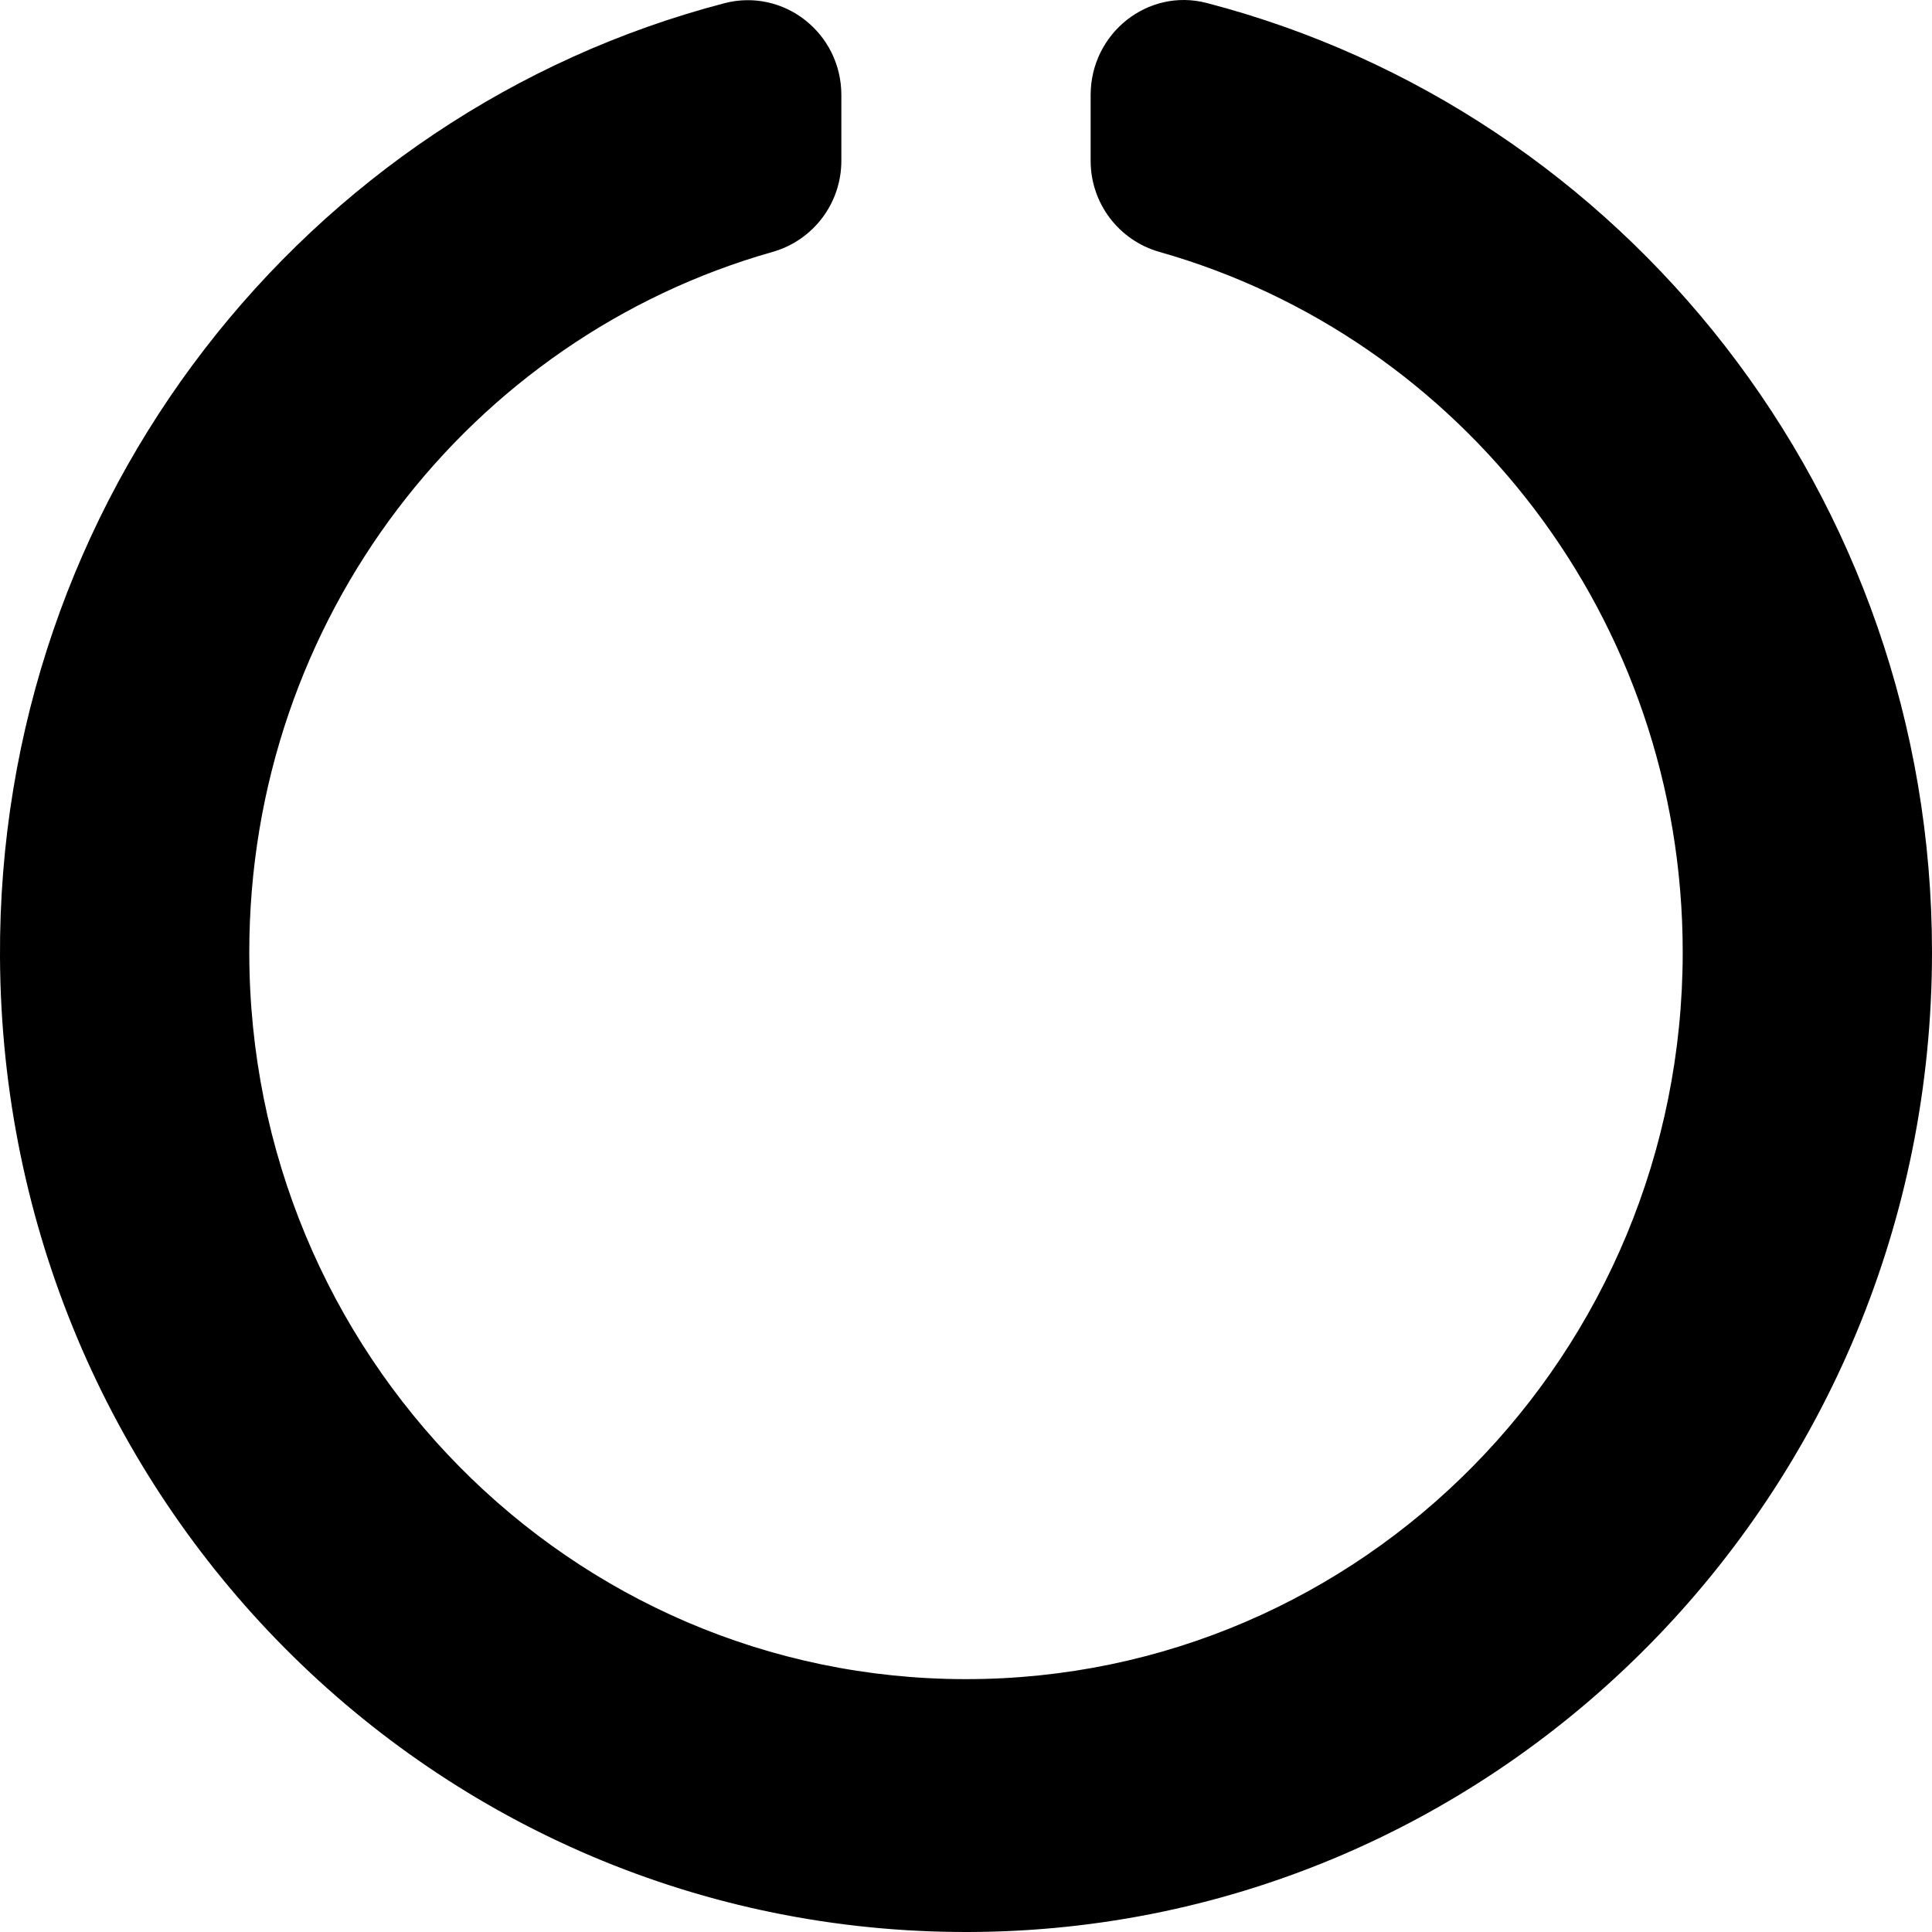 <?xml version="1.0" encoding="UTF-8" standalone="no"?>
<svg
   viewBox="0 0 512 512"
   version="1.1"
   id="svg1"
   sodipodi:docname="wait.svg"
   inkscape:version="1.3.2 (1:1.3.2+202311252150+091e20ef0f)"
   xmlns:inkscape="http://www.inkscape.org/namespaces/inkscape"
   xmlns:sodipodi="http://sodipodi.sourceforge.net/DTD/sodipodi-0.dtd"
   xmlns="http://www.w3.org/2000/svg"
   xmlns:svg="http://www.w3.org/2000/svg">
  <defs
     id="defs1" />
  <sodipodi:namedview
     id="namedview1"
     pagecolor="#505050"
     bordercolor="#ffffff"
     borderopacity="1"
     inkscape:showpageshadow="0"
     inkscape:pageopacity="0"
     inkscape:pagecheckerboard="1"
     inkscape:deskcolor="#d1d1d1"
     inkscape:zoom="1.5898438"
     inkscape:cx="256"
     inkscape:cy="256"
     inkscape:window-width="1866"
     inkscape:window-height="1011"
     inkscape:window-x="0"
     inkscape:window-y="0"
     inkscape:window-maximized="1"
     inkscape:current-layer="svg1" />
  <!-- Font Awesome Free 5.15.1 by @fontawesome - https://fontawesome.com License - https://fontawesome.com/license/free (Icons: CC BY 4.0, Fonts: SIL OFL 1.1, Code: MIT License) -->
  <path
     d="m 289.031,25.177 v 17.443 c 0,11.312 7.516,21.108 18.257,24.151 80.019,22.672 138.648,97.101 138.648,185.559 0,106.474 -84.95,192.659 -189.937,192.659 -104.97,0 -189.937,-86.168 -189.937,-192.659 0,-88.445 58.618,-162.885 138.645,-185.559 10.743,-3.044 18.259,-12.841 18.259,-24.155 V 25.185 c 0,-16.448 -15.313,-28.431 -31.015,-24.327 C 81.136,29.811 -0.629,132.134 -2.5813645e-5,253.725 0.743,397.227 115.074,512.303 256.55,512 397.682,511.698 512,395.555 512,252.33 512,131.256 430.307,29.538 319.781,0.789 304.182,-3.268 289.031,8.843 289.031,25.177 Z"
     id="path1"
     style="fill:#000000;fill-opacity:1;stroke-width:1.04" />
</svg>
